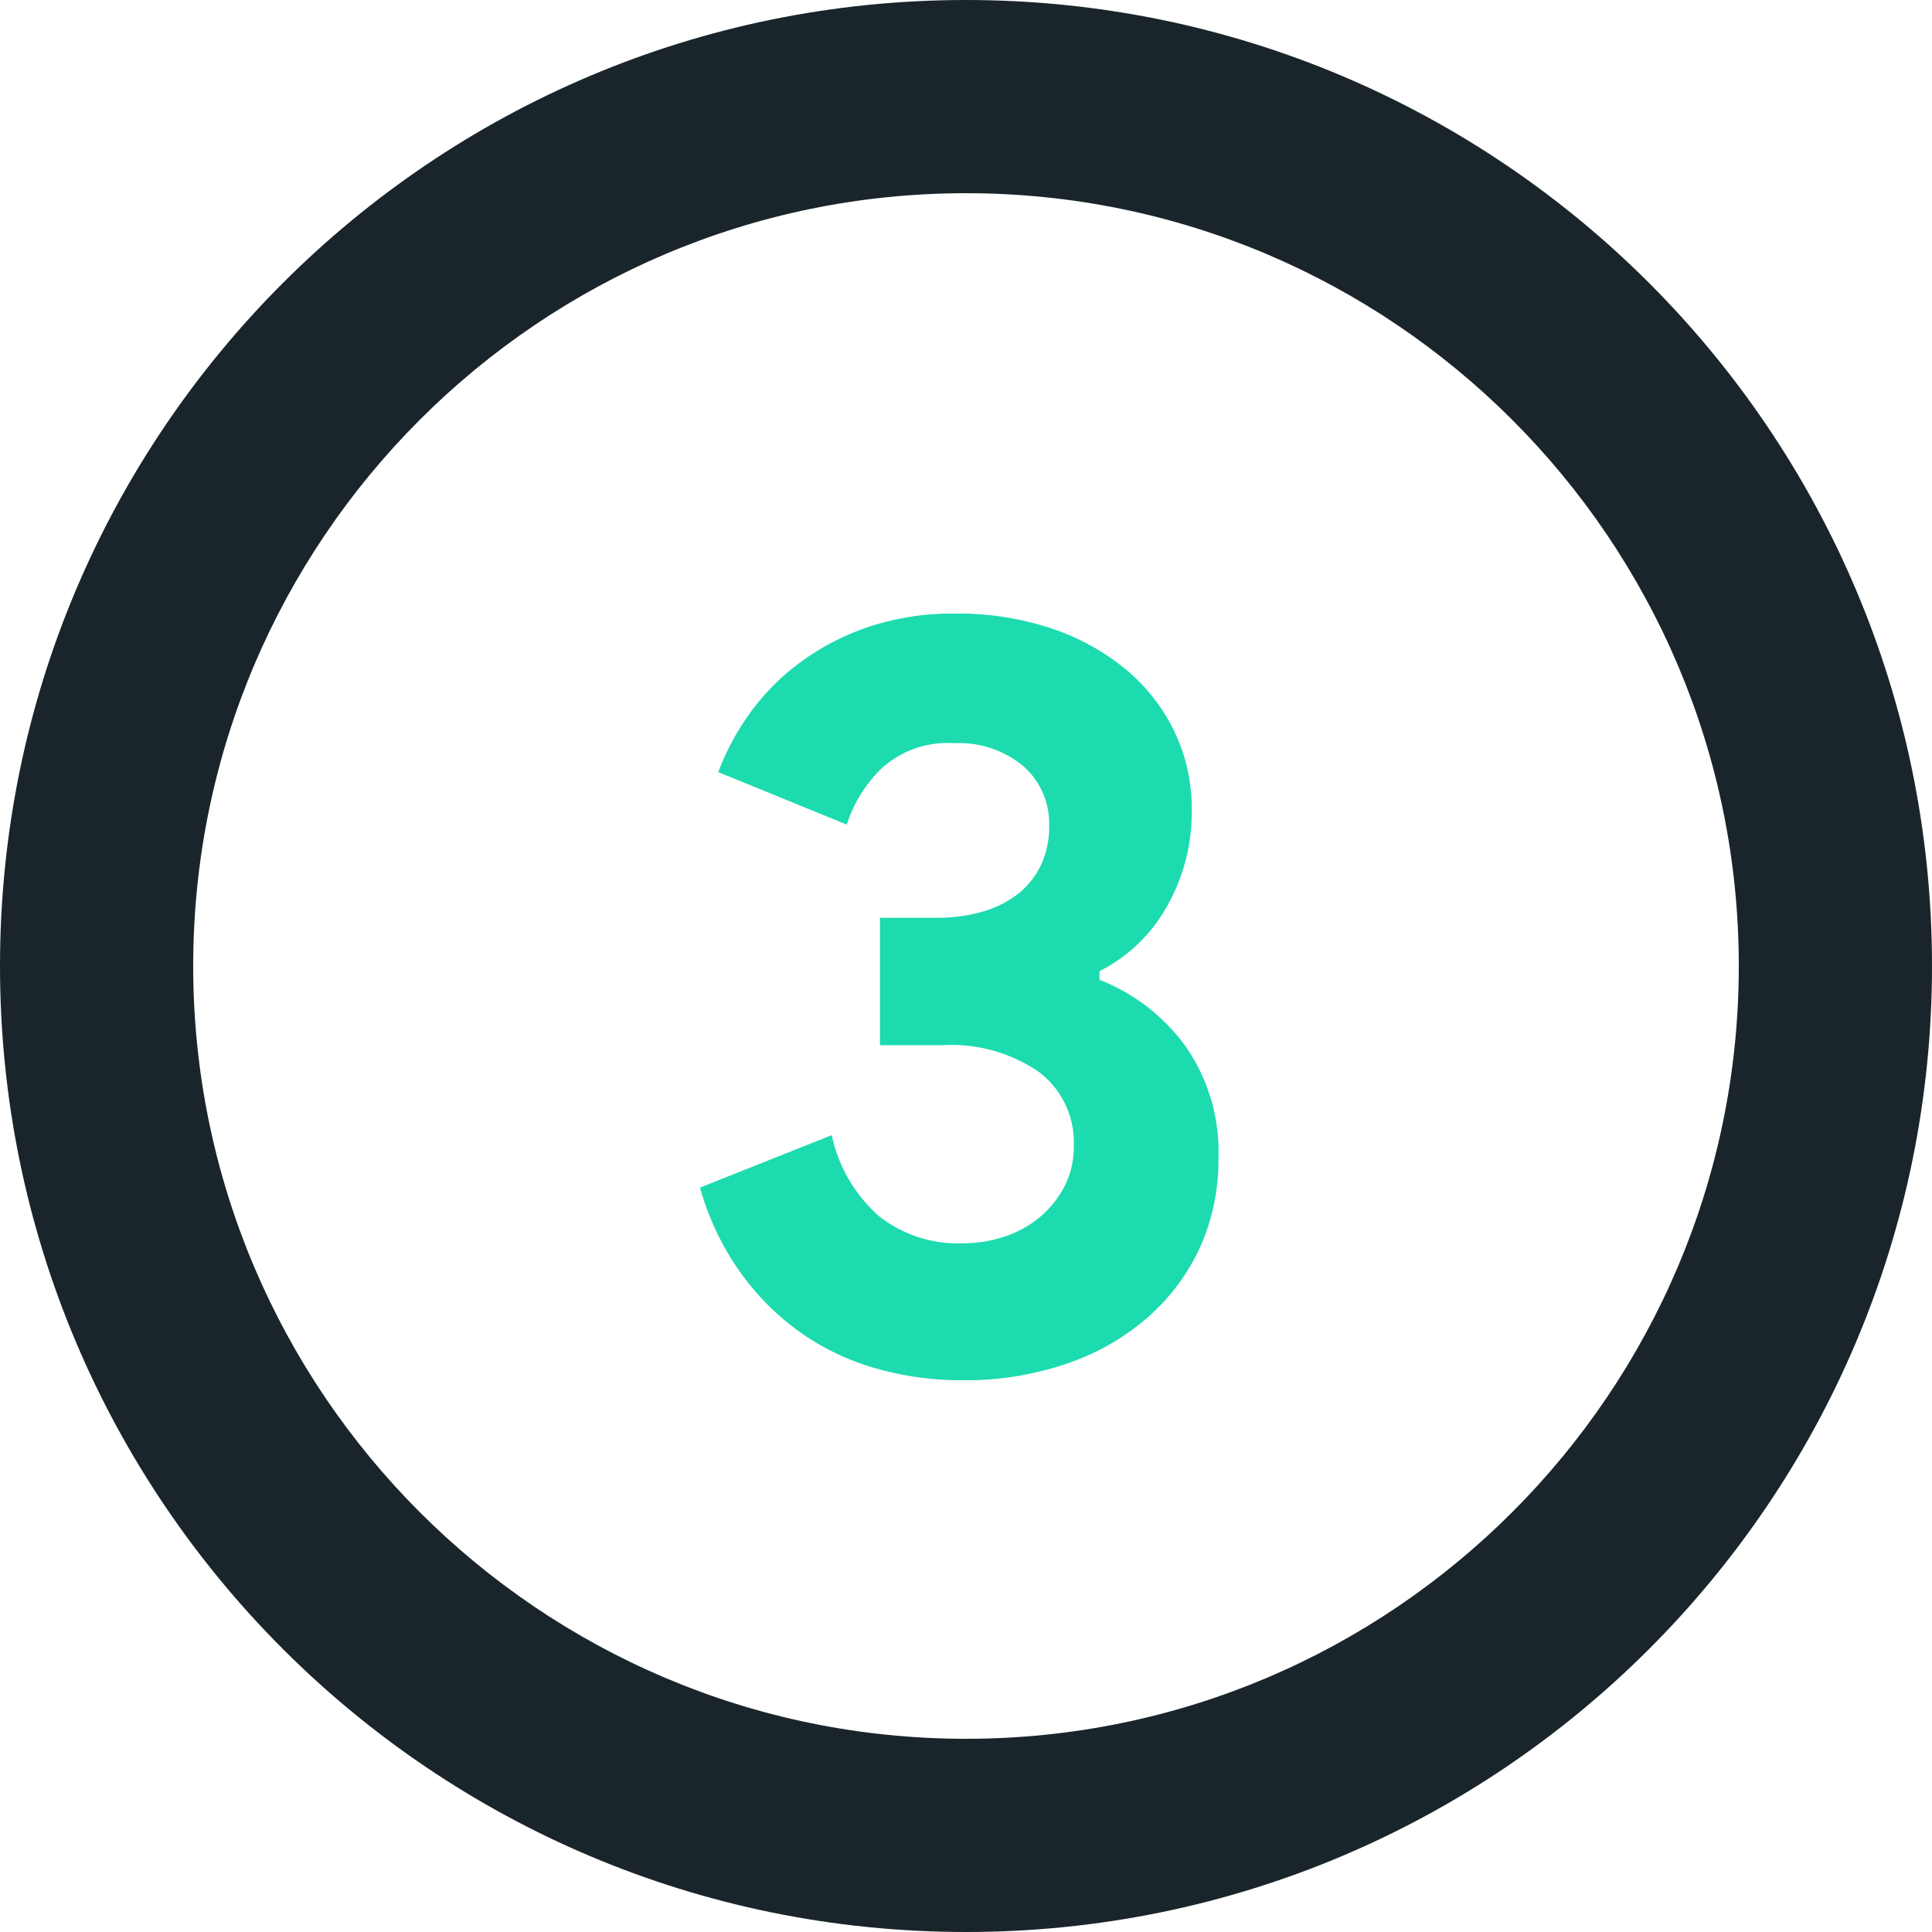 <svg xmlns="http://www.w3.org/2000/svg" width="80" height="80" viewBox="0 0 80 80"><defs><style>.a{fill:#1cdbaf;}.b{fill:none;}.c,.d{stroke:none;}.d{fill:#1a252b;}</style></defs><path class="a" d="M282.428,638.083a12.917,12.917,0,0,1-3.569-.488,10.306,10.306,0,0,1-3.126-1.485,10.586,10.586,0,0,1-2.505-2.505,11.266,11.266,0,0,1-1.663-3.5l5.454-2.172a6.192,6.192,0,0,0,1.951,3.348,5.261,5.261,0,0,0,3.458,1.131,5.443,5.443,0,0,0,1.774-.288,4.427,4.427,0,0,0,1.463-.82,4.165,4.165,0,0,0,1-1.264,3.587,3.587,0,0,0,.377-1.663,3.648,3.648,0,0,0-1.442-3.059,6.363,6.363,0,0,0-3.968-1.109h-2.616v-5.276h2.395a6.769,6.769,0,0,0,1.729-.221,4.437,4.437,0,0,0,1.485-.687,3.351,3.351,0,0,0,1.02-1.2,3.683,3.683,0,0,0,.377-1.707,3.155,3.155,0,0,0-1.064-2.461,4.161,4.161,0,0,0-2.882-.953,4.053,4.053,0,0,0-2.993,1.042,5.635,5.635,0,0,0-1.441,2.328l-5.321-2.173a10.328,10.328,0,0,1,1.2-2.284,9.46,9.46,0,0,1,2.017-2.128,10.368,10.368,0,0,1,2.86-1.552,10.963,10.963,0,0,1,3.769-.6,12.08,12.08,0,0,1,3.968.621,9.562,9.562,0,0,1,3.082,1.707,7.668,7.668,0,0,1,2,2.572,7.368,7.368,0,0,1,.709,3.214,7.861,7.861,0,0,1-1.2,4.3,6.46,6.46,0,0,1-1.219,1.441,6.718,6.718,0,0,1-1.4.953v.355a8.021,8.021,0,0,1,3.525,2.7,7.617,7.617,0,0,1,1.4,4.7,8.76,8.76,0,0,1-.754,3.658,8.608,8.608,0,0,1-2.151,2.9,9.937,9.937,0,0,1-3.348,1.928A13.019,13.019,0,0,1,282.428,638.083Z" transform="translate(-242.579 -580.929)"/><g class="b"><path class="c" d="M40,0A40,40,0,1,1,0,40,40,40,0,0,1,40,0Z"/><path class="d" d="M 40 8 C 22.355 8 8 22.355 8 40 C 8 57.645 22.355 72 40 72 C 57.645 72 72 57.645 72 40 C 72 22.355 57.645 8 40 8 M 40 0 C 62.091 0 80 17.909 80 40 C 80 62.091 62.091 80 40 80 C 17.909 80 0 62.091 0 40 C 0 17.909 17.909 0 40 0 Z"/></g></svg>